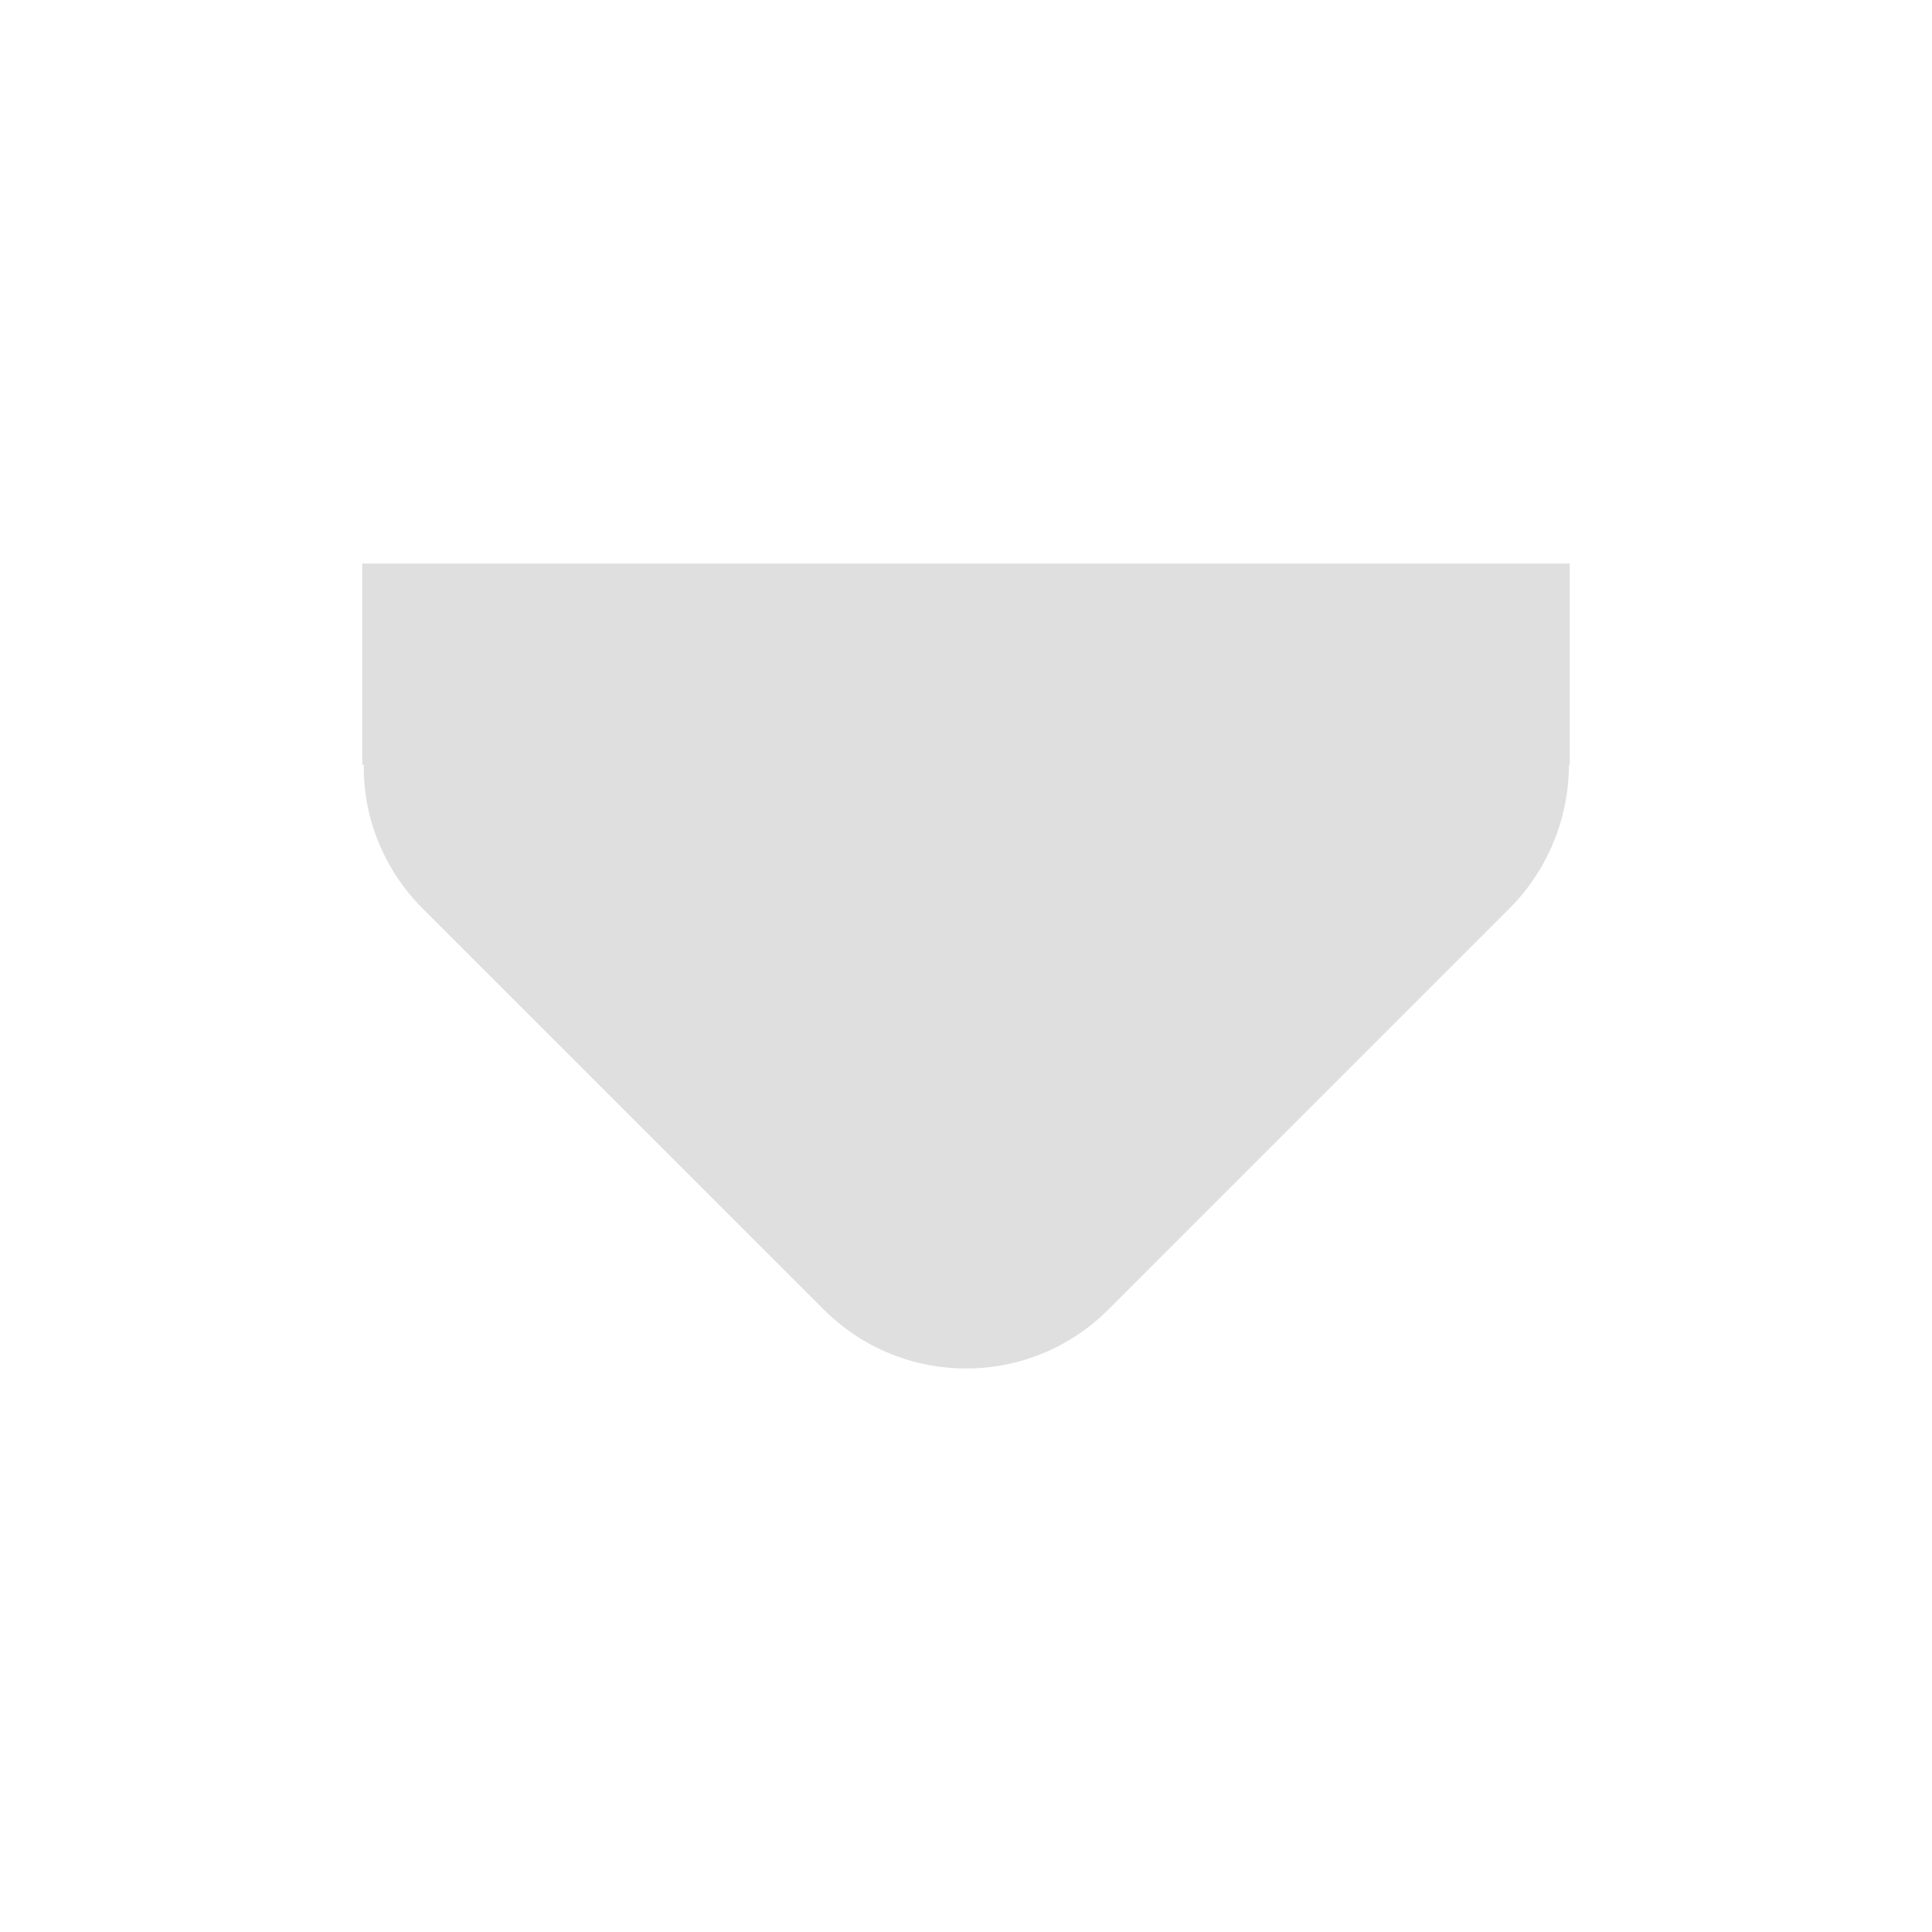 <?xml version="1.0" encoding="UTF-8" standalone="no"?>
<svg
   width="16"
   height="16"
   version="1.1"
   viewBox="0 0 16 16"
   id="svg7"
   sodipodi:docname="xfce-wm-menu.svg"
   xml:space="preserve"
   inkscape:version="1.2.1 (9c6d41e410, 2022-07-14)"
   xmlns:inkscape="http://www.inkscape.org/namespaces/inkscape"
   xmlns:sodipodi="http://sodipodi.sourceforge.net/DTD/sodipodi-0.dtd"
   xmlns="http://www.w3.org/2000/svg"
   xmlns:svg="http://www.w3.org/2000/svg"><sodipodi:namedview
     id="namedview9"
     pagecolor="#ffffff"
     bordercolor="#000000"
     borderopacity="0.25"
     inkscape:showpageshadow="2"
     inkscape:pageopacity="0.0"
     inkscape:pagecheckerboard="0"
     inkscape:deskcolor="#d1d1d1"
     showgrid="false"
     inkscape:zoom="16.046875"
     inkscape:cx="-18.819864"
     inkscape:cy="15.111977"
     inkscape:current-layer="svg7" /><defs
     id="defs3"><style
       id="current-color-scheme"
       type="text/css">
   .ColorScheme-Text { color:#444444; } .ColorScheme-Highlight { color:#4285f4; }
  </style></defs><path
     d="M 3,4.667 V 6.333 H 3.013 C 3.006,6.776 3.182,7.199 3.488,7.512 L 6.822,10.845 c 0.651,0.651 1.706,0.651 2.357,0 L 12.512,7.512 C 12.818,7.199 12.993,6.776 12.993,6.333 H 13 V 4.667 Z m 0,0"
     id="path4"
     style="fill:#dfdfdf;fill-opacity:1;stroke-width:1.667" /></svg>
